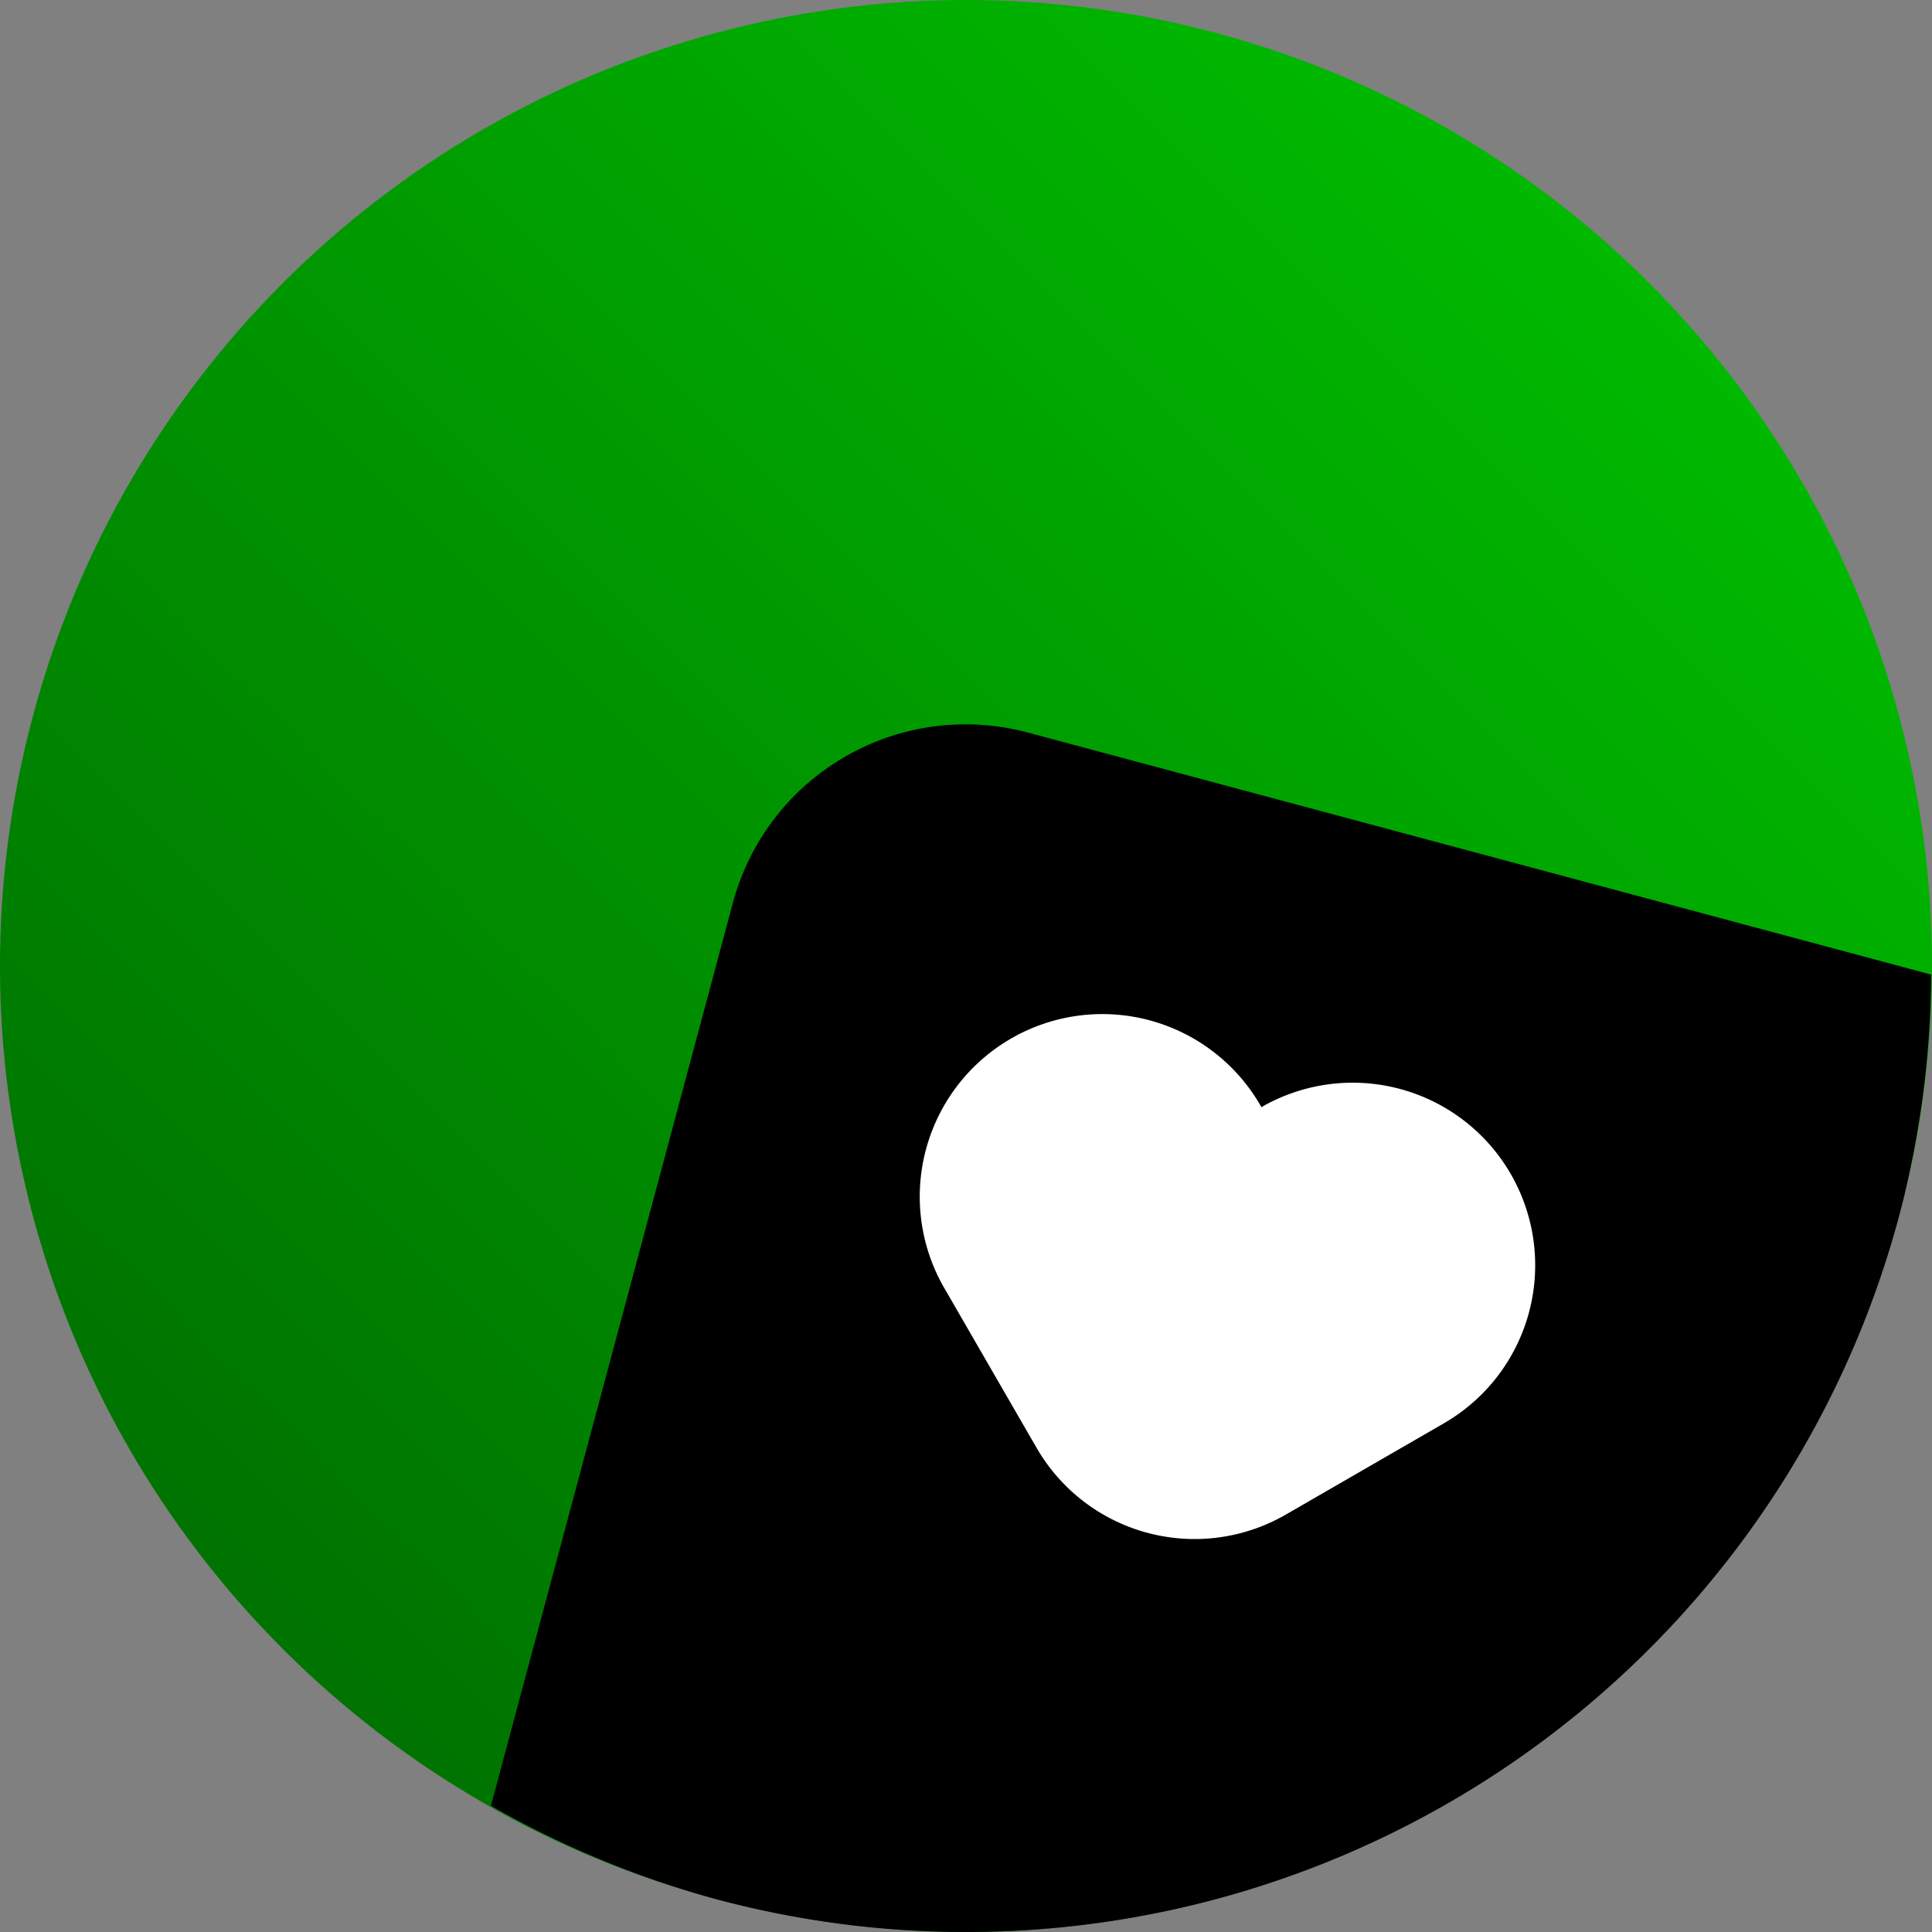 <?xml version="1.0" encoding="UTF-8" standalone="no"?>
<svg
   xmlns:dc="http://purl.org/dc/elements/1.1/"
   xmlns:cc="http://creativecommons.org/ns#"
   xmlns:rdf="http://www.w3.org/1999/02/22-rdf-syntax-ns#"
   xmlns:svg="http://www.w3.org/2000/svg"
   xmlns="http://www.w3.org/2000/svg"
   xmlns:xlink="http://www.w3.org/1999/xlink"
   xmlns:sodipodi="http://sodipodi.sourceforge.net/DTD/sodipodi-0.dtd"
   xmlns:inkscape="http://www.inkscape.org/namespaces/inkscape"
   height="32"
   width="32"
   version="1.1"
   id="svg5"
   sodipodi:docname="theheartbeat.svg"
   inkscape:version="0.92.4 5da689c313, 2019-01-14">
  <rect width="100%" height="100%" fill="#808080" stroke="none"/>
  <defs
     id="defs7">
    <linearGradient
       inkscape:collect="always"
       xlink:href="#linearGradient9124"
       id="linearGradient822-63-8-4"
       x1="4.686"
       y1="35.596"
       x2="27.314"
       y2="-3.596"
       gradientUnits="userSpaceOnUse"
       gradientTransform="translate(3.596,-4.687)" />
    <linearGradient
       inkscape:collect="always"
       id="linearGradient9124">
      <stop
         style="stop-color:#006400;stop-opacity:1"
         offset="0"
         id="stop9120" />
      <stop
         style="stop-color:#00c800;stop-opacity:1"
         offset="1"
         id="stop9122" />
    </linearGradient>
  </defs>
  <sodipodi:namedview
     id="namedview1"
     showgrid="true"
     inkscape:zoom="7.375"
     inkscape:cx="1.3559322"
     inkscape:cy="15.457627"
     inkscape:window-width="1280"
     inkscape:window-height="742"
     inkscape:window-x="1920"
     inkscape:window-y="304"
     inkscape:window-maximized="1"
     inkscape:current-layer="svg5">
    <inkscape:grid
       type="xygrid"
       id="grid1px"
       empspacing="4" />
    <inkscape:grid
       type="xygrid"
       id="grid1pxdot"
       empspacing="1"
       dotted="true"
       originy="0.5"
       originx="0.5" />
  </sodipodi:namedview>
  <circle
     style="opacity:1;fill:url(#linearGradient822-63-8-4);fill-opacity:1;stroke:none;stroke-width:1;stroke-linecap:round;stroke-linejoin:round;stroke-miterlimit:4;stroke-dasharray:none;stroke-dashoffset:0;stroke-opacity:1;paint-order:normal"
     id="path814-5-8-6"
     cx="19.596"
     cy="11.314"
     r="16"
     transform="rotate(15)"
     inkscape:export-filename="/home/victor/newcontemporary.png"
     inkscape:export-xdpi="2165.5593"
     inkscape:export-ydpi="2165.5593" />
  <path
     style="opacity:1;fill:#000000;fill-opacity:1;stroke:none;stroke-width:1.362;stroke-linecap:round;stroke-linejoin:round;stroke-miterlimit:4;stroke-dasharray:none;stroke-dashoffset:0;stroke-opacity:1;paint-order:normal"
     d="m 17.035,12.136 c -2.141,-0.574 -4.325,0.688 -4.899,2.828 L 8.132,29.908 A 16,16 0 0 0 11.859,31.455 16,16 0 0 0 31.455,20.141 16,16 0 0 0 31.986,16.142 Z"
     id="rect824-9-2-1"
     inkscape:connector-curvature="0"
     inkscape:export-filename="/home/victor/newcontemporary.png"
     inkscape:export-xdpi="2165.5593"
     inkscape:export-ydpi="2165.5593" />
  <path
     style="color:#000000;font-style:normal;font-variant:normal;font-weight:normal;font-stretch:normal;font-size:medium;line-height:normal;font-family:sans-serif;font-variant-ligatures:normal;font-variant-position:normal;font-variant-caps:normal;font-variant-numeric:normal;font-variant-alternates:normal;font-feature-settings:normal;text-indent:0;text-align:start;text-decoration:none;text-decoration-line:none;text-decoration-style:solid;text-decoration-color:#000000;letter-spacing:normal;word-spacing:normal;text-transform:none;writing-mode:lr-tb;direction:ltr;text-orientation:mixed;dominant-baseline:auto;baseline-shift:baseline;text-anchor:start;white-space:normal;shape-padding:0;clip-rule:nonzero;display:inline;overflow:visible;visibility:visible;opacity:1;isolation:auto;mix-blend-mode:normal;color-interpolation:sRGB;color-interpolation-filters:linearRGB;solid-color:#000000;solid-opacity:1;vector-effect:none;fill:#ffffff;fill-opacity:1;fill-rule:nonzero;stroke:none;stroke-width:4;stroke-linecap:round;stroke-linejoin:round;stroke-miterlimit:4;stroke-dasharray:none;stroke-dashoffset:0;stroke-opacity:1;color-rendering:auto;image-rendering:auto;shape-rendering:auto;text-rendering:auto;enable-background:accumulate"
     d="m 16.707,17.225 a 3.023,3.023 0 0 0 -1.051,4.136 l 1.512,2.618 a 3.023,3.023 0 0 0 4.13,1.107 l 2.618,-1.512 A 3.023,3.023 0 1 0 20.893,18.338 3.023,3.023 0 0 0 16.708,17.224 Z"
     id="path12163"
     inkscape:connector-curvature="0"
     inkscape:export-filename="/home/victor/newcontemporary.png"
     inkscape:export-xdpi="2165.5593"
     inkscape:export-ydpi="2165.5593" />
</svg>
